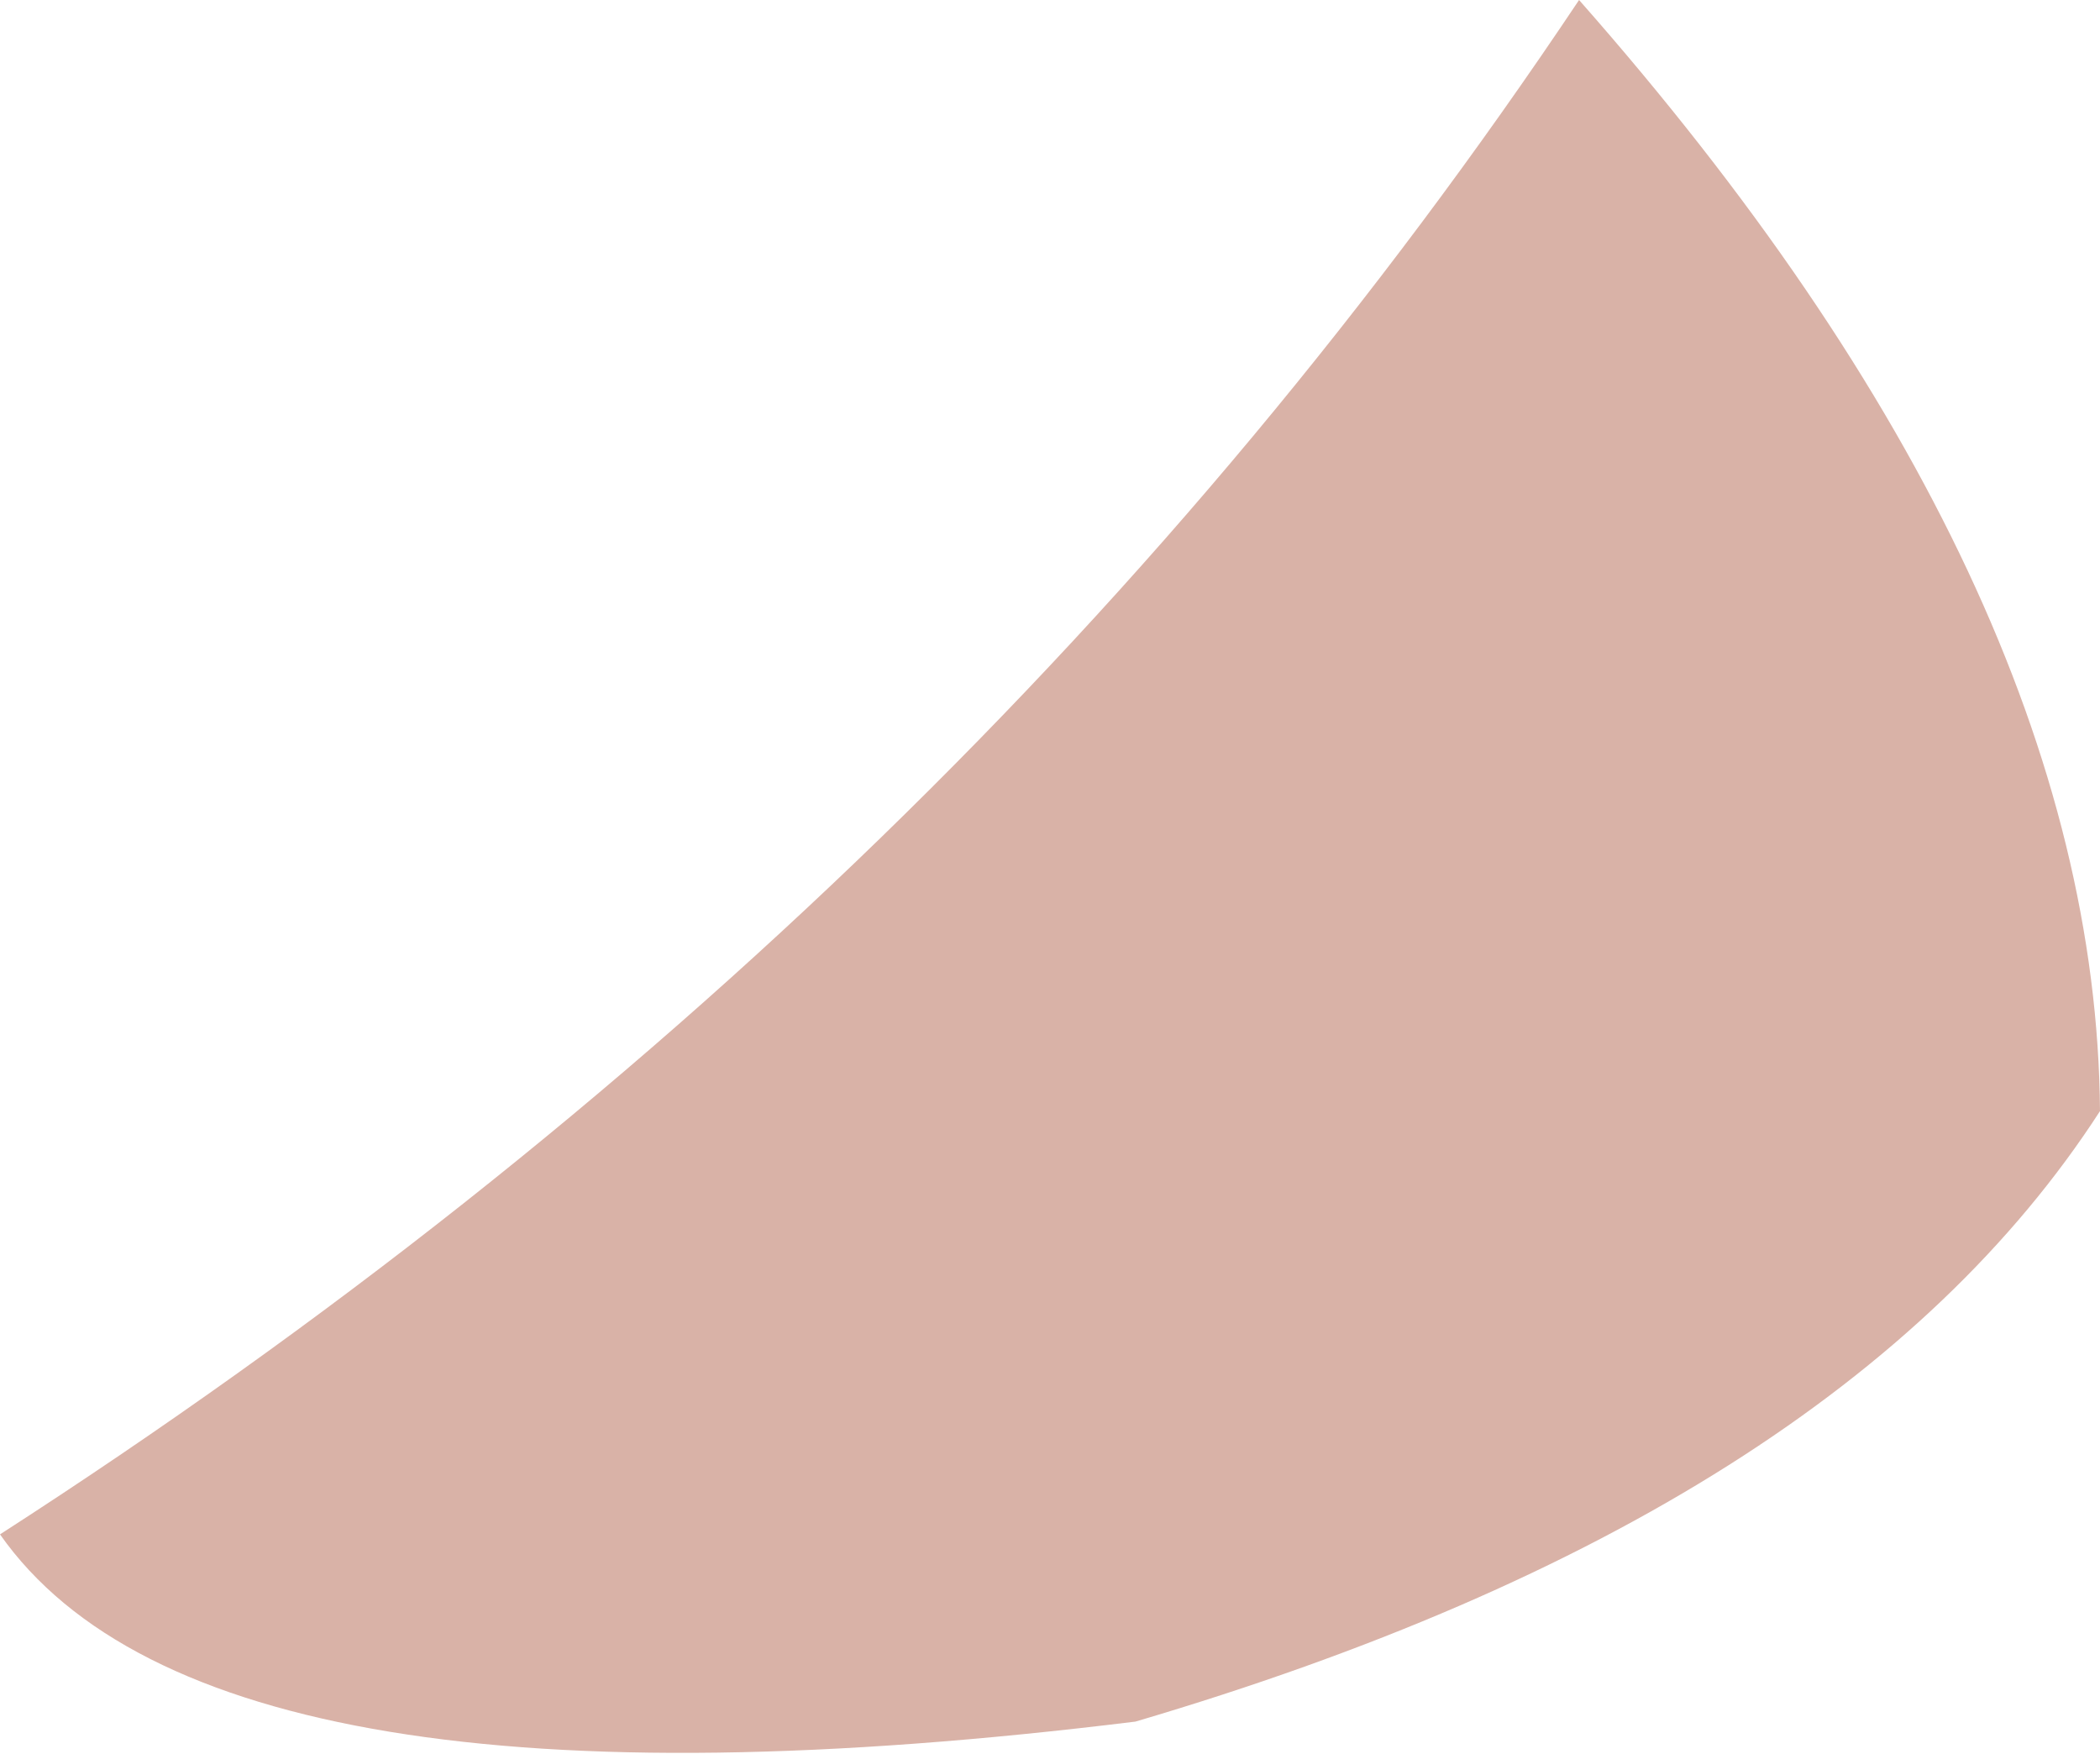 <?xml version="1.0" encoding="UTF-8" standalone="no"?>
<svg xmlns:ffdec="https://www.free-decompiler.com/flash" xmlns:xlink="http://www.w3.org/1999/xlink" ffdec:objectType="shape" height="21.55px" width="25.8px" xmlns="http://www.w3.org/2000/svg">
  <g transform="matrix(1.0, 0.0, 0.0, 1.0, 19.8, 9.7)">
    <path d="M-0.4 -9.7 Q5.95 -2.5 6.0 3.95 2.8 8.9 -5.85 11.45 -17.2 12.85 -19.8 9.15 -7.85 1.45 -0.4 -9.7" fill="#d9b2a7" fill-rule="evenodd" stroke="none"/>
  </g>
</svg>

